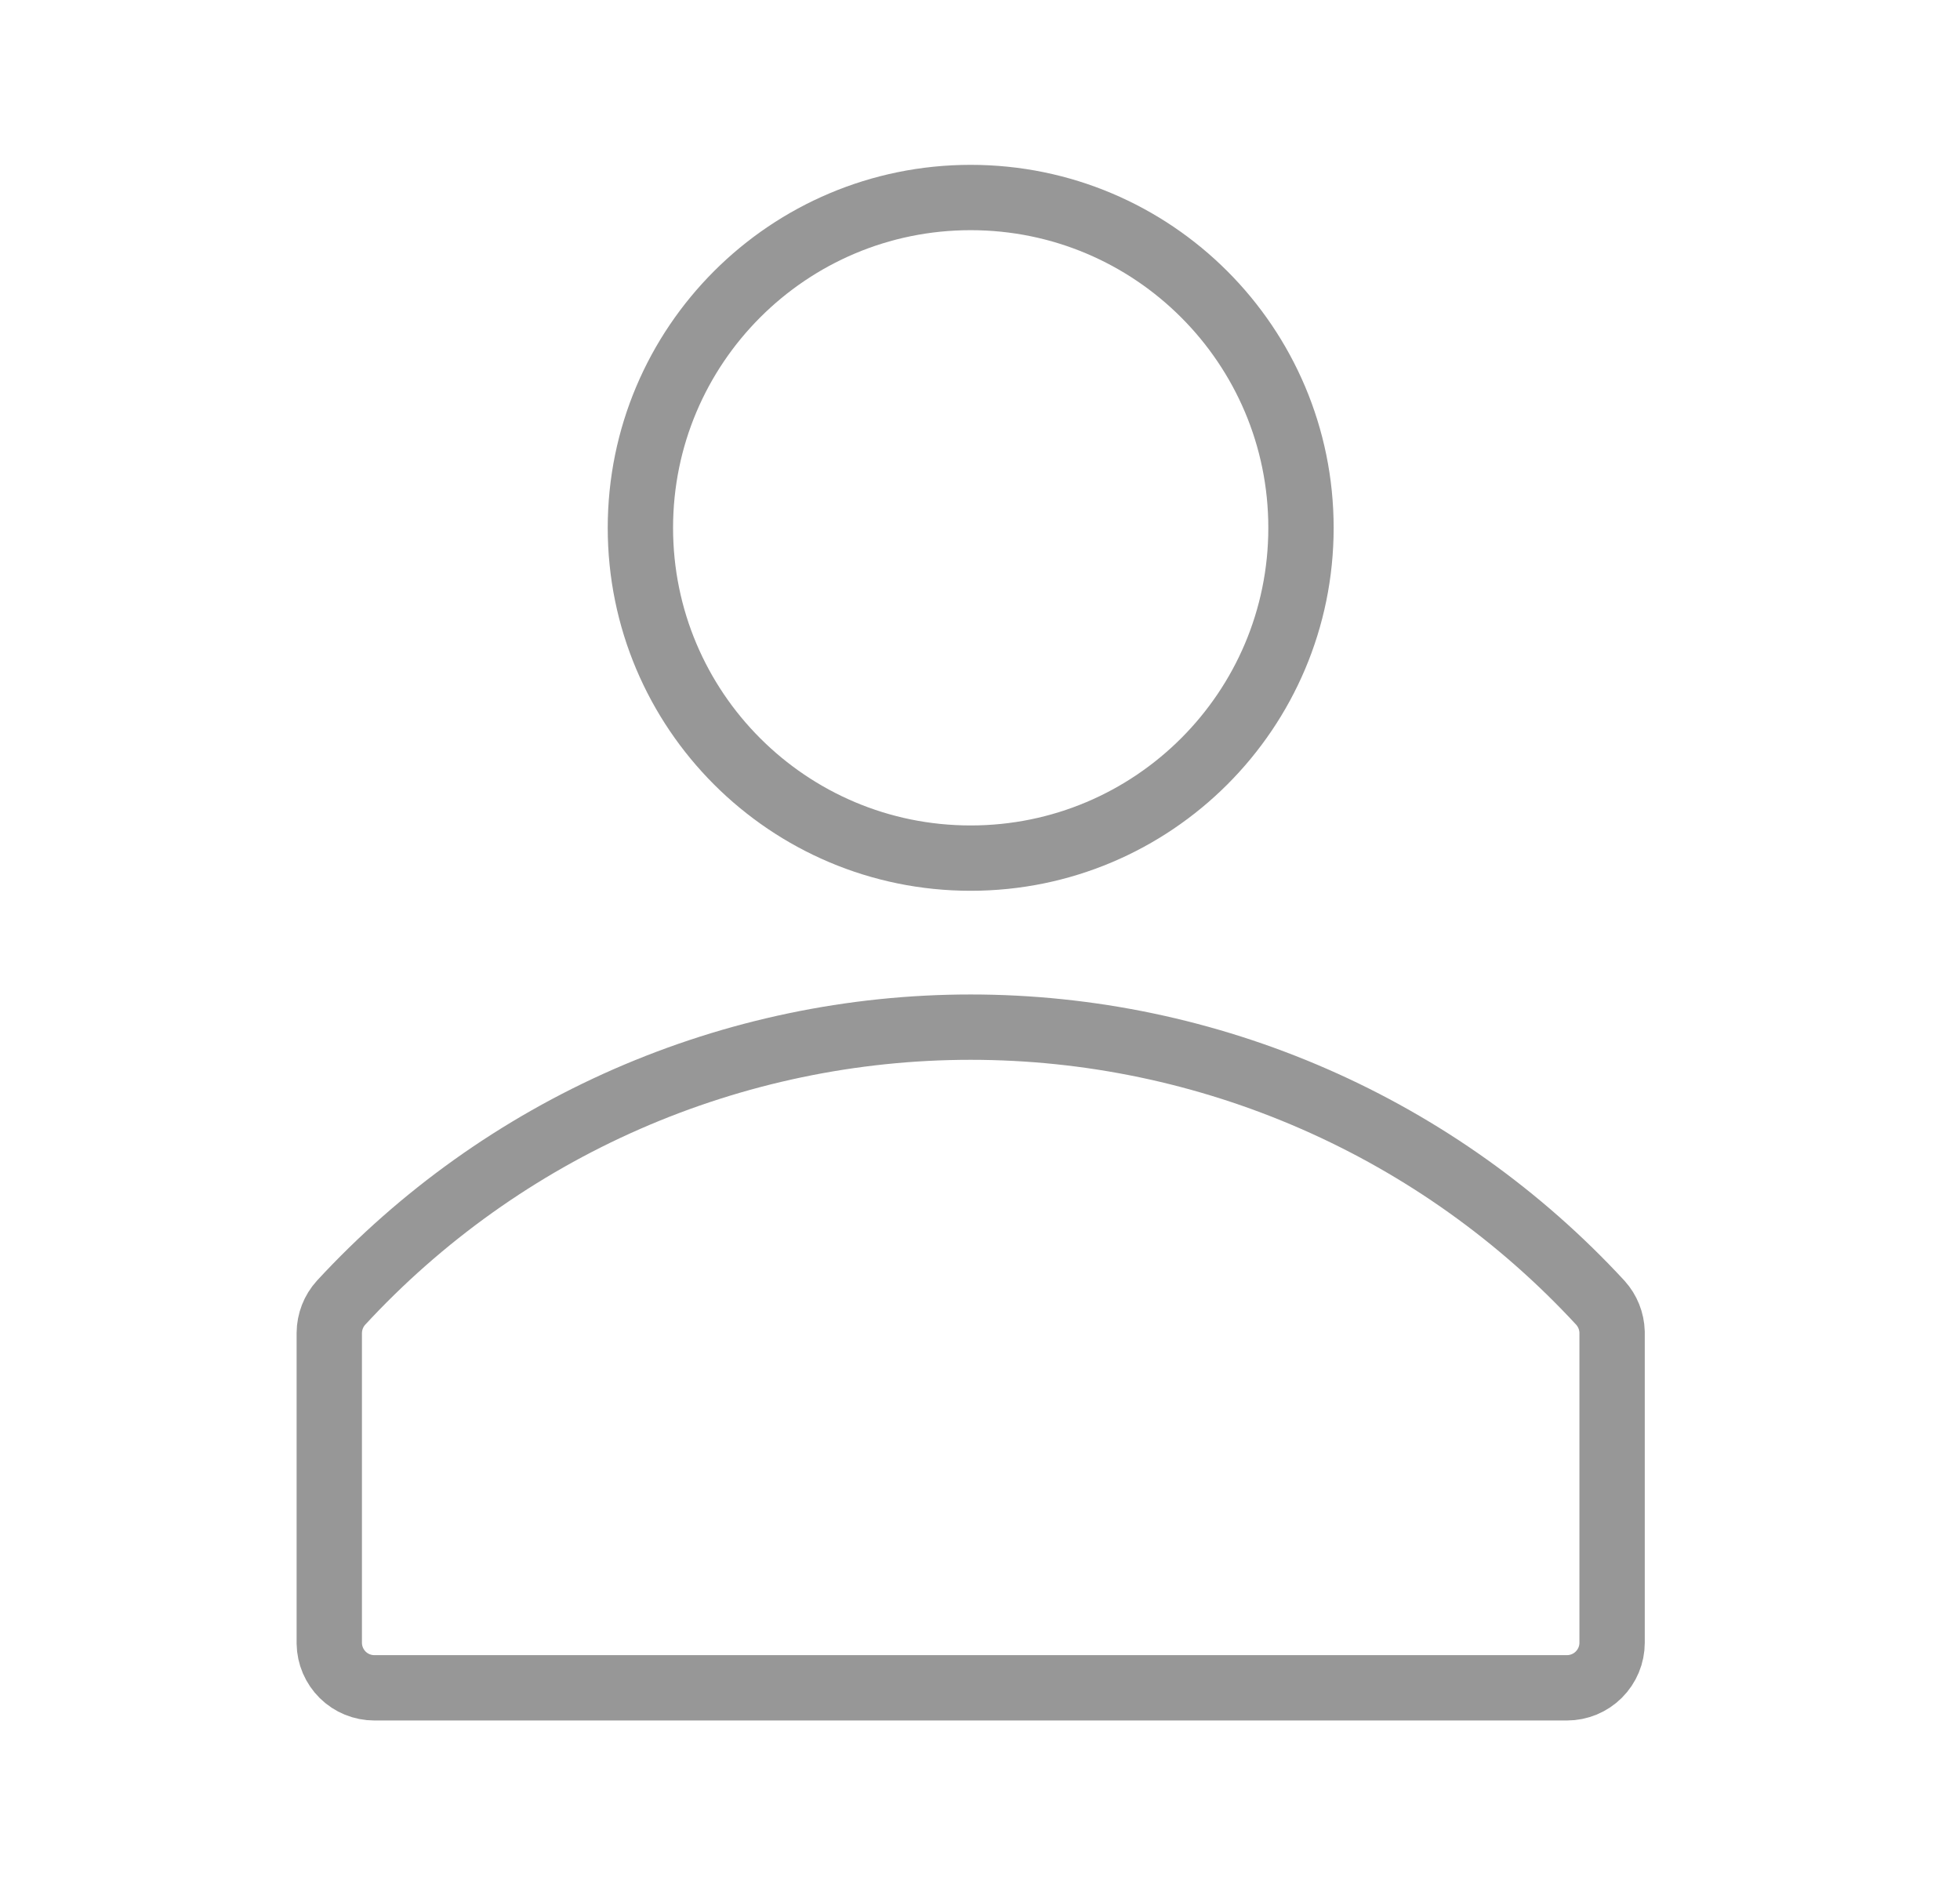 <svg width="30" height="29" viewBox="0 0 30 29" fill="none" xmlns="http://www.w3.org/2000/svg">
<path d="M5.73 25.833H5.73C5.549 25.833 5.374 25.762 5.245 25.634C5.117 25.507 5.043 25.335 5.04 25.155V20.399C5.042 20.229 5.105 20.066 5.219 19.94C6.447 18.61 7.937 17.548 9.595 16.822C11.254 16.096 13.046 15.721 14.857 15.721C16.669 15.721 18.46 16.096 20.119 16.822C21.778 17.548 23.268 18.61 24.496 19.94C24.607 20.063 24.67 20.221 24.675 20.387V25.143C24.675 25.326 24.602 25.501 24.472 25.631C24.343 25.76 24.167 25.833 23.984 25.833H5.73Z" stroke="#979797"/>
<path d="M19.913 8.079C19.913 10.871 17.649 13.134 14.857 13.134C12.065 13.134 9.802 10.871 9.802 8.079C9.802 5.287 12.065 3.023 14.857 3.023C17.649 3.023 19.913 5.287 19.913 8.079Z" stroke="#979797"/>
</svg>
